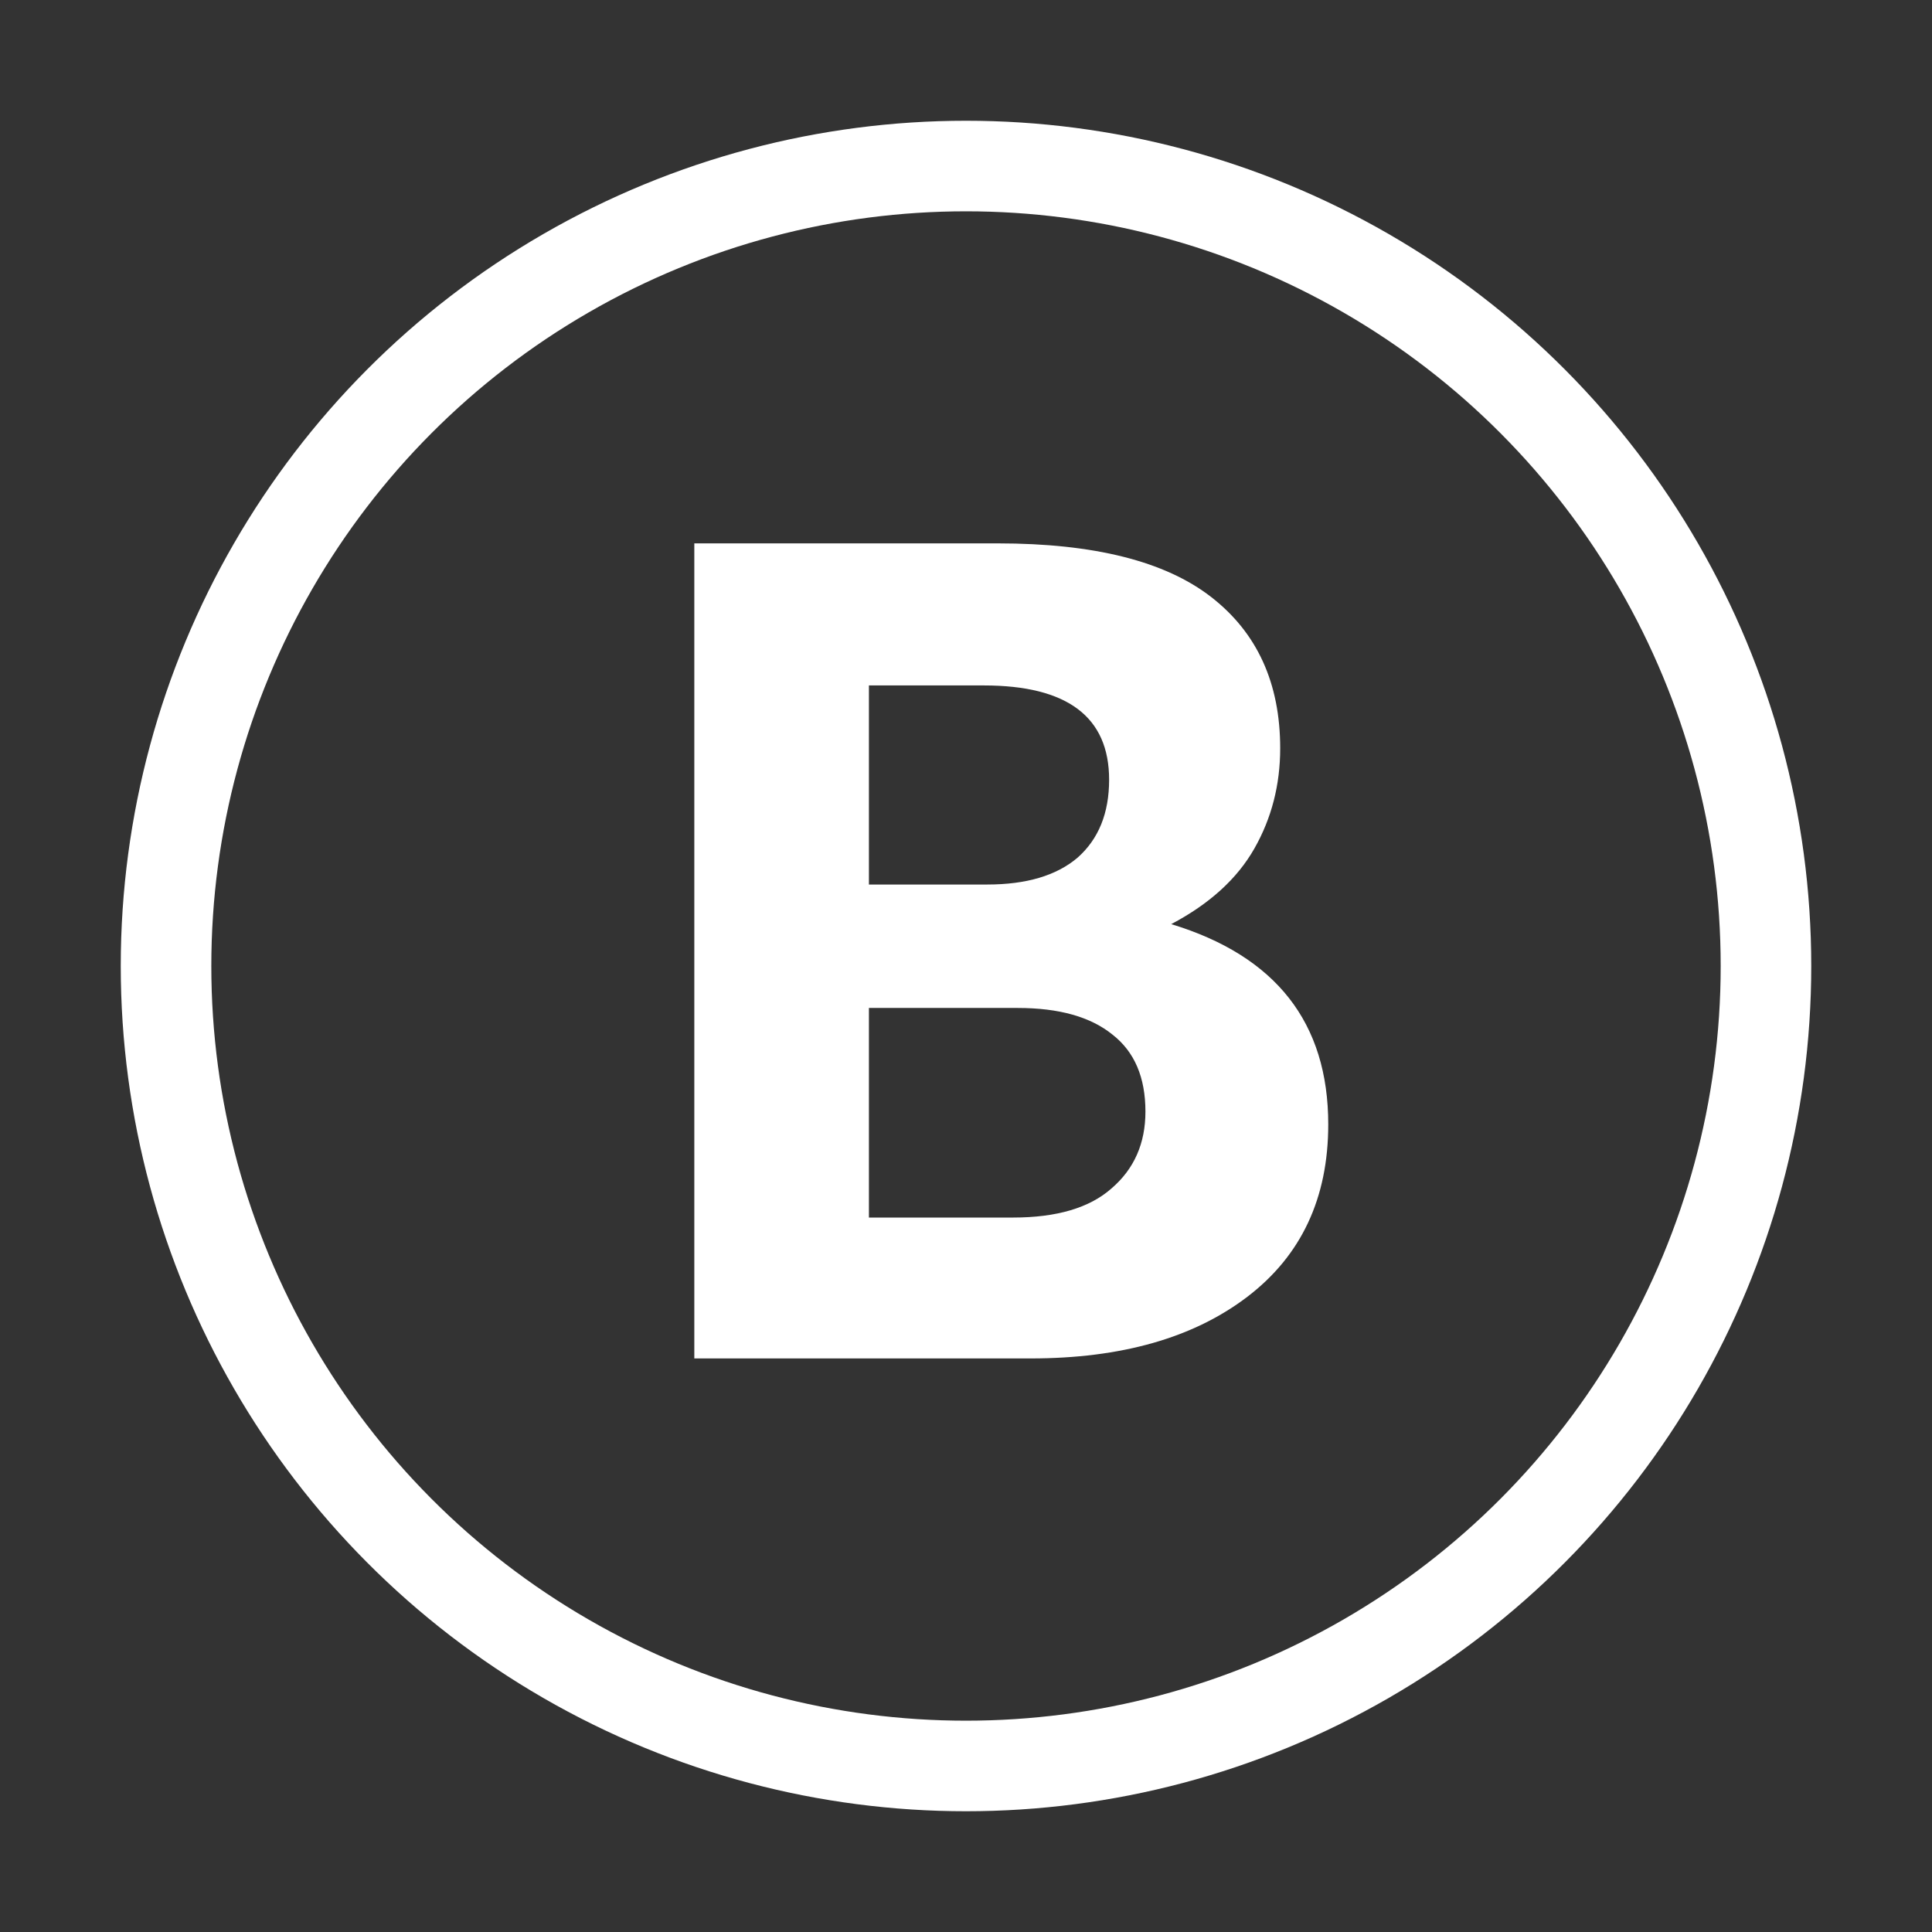 <svg width="64" height="64" viewBox="0 0 64 64" fill="none" xmlns="http://www.w3.org/2000/svg">
<rect x="0" y="0" width="64" height="64" fill="#333333" stroke="none"/>
<circle cx="32" cy="32" r="26.5" stroke="white" stroke-width="3"/>
<path d="M38.798 30.613C42.266 31.667 44 33.879 44 37.247C44 39.69 43.107 41.593 41.322 42.956C39.536 44.319 37.142 45 34.141 45H23V18H33.054C36.237 18 38.592 18.591 40.118 19.774C41.645 20.957 42.408 22.629 42.408 24.789C42.408 25.997 42.124 27.103 41.554 28.106C40.985 29.109 40.066 29.944 38.798 30.613ZM28.784 22.706V29.301H32.704C33.998 29.301 34.995 29.006 35.693 28.414C36.392 27.797 36.741 26.936 36.741 25.83C36.741 23.747 35.357 22.706 32.588 22.706H28.784ZM33.558 40.333C35.007 40.333 36.094 40.011 36.819 39.369C37.569 38.726 37.944 37.877 37.944 36.823C37.944 35.691 37.582 34.843 36.858 34.277C36.133 33.686 35.085 33.39 33.714 33.39H28.784V40.333H33.558Z" fill="white"/>
</svg>
